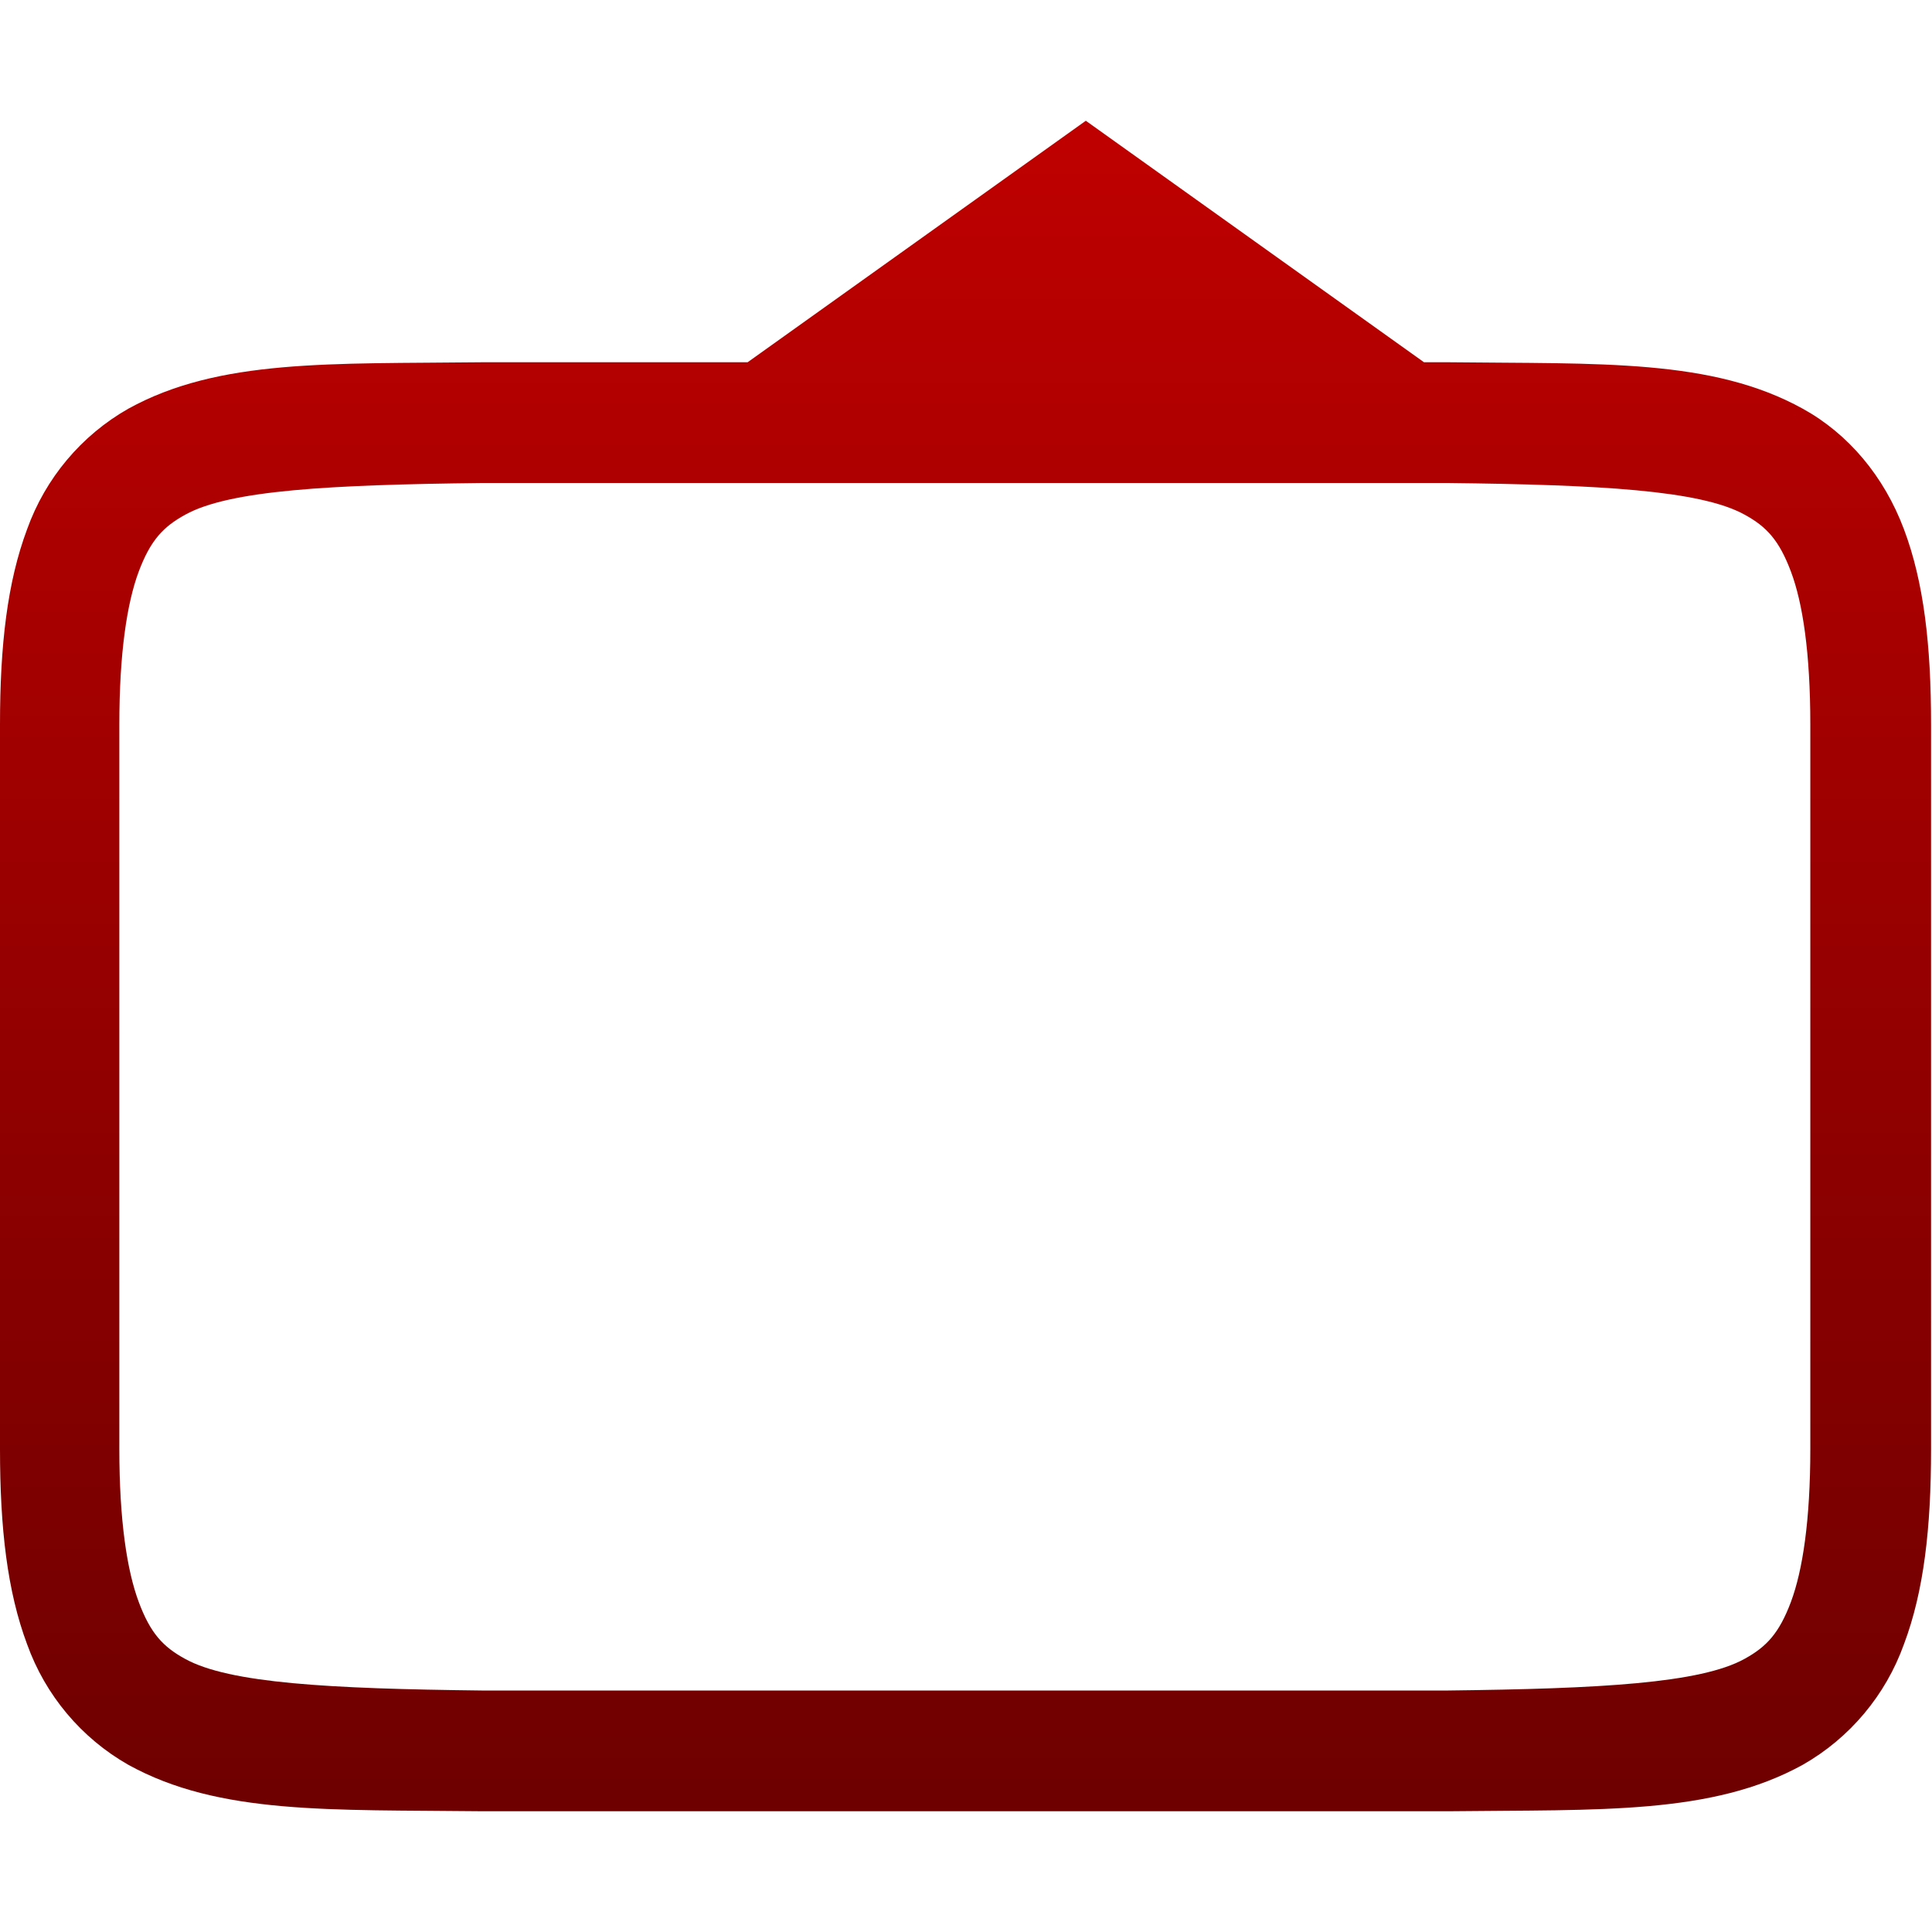 <svg xmlns="http://www.w3.org/2000/svg" xmlns:xlink="http://www.w3.org/1999/xlink" width="64" height="64" viewBox="0 0 64 64" version="1.1">
<defs>
<linearGradient id="linear0" gradientUnits="userSpaceOnUse" x1="0" y1="0" x2="0" y2="1" gradientTransform="matrix(63.969,0,0,56,0,4)">
<stop offset="0" style="stop-color:#bf0000;stop-opacity:1;"/>
<stop offset="1" style="stop-color:#6e0000;stop-opacity:1;"/>
</linearGradient>
</defs>
<g id="surface1">
<path style=" stroke:none;fill-rule:nonzero;fill:url(#linear0);" d="M 35.969 4 L 24.766 12 L 15.977 12 C 10.945 12.059 7.258 11.879 4.25 13.539 C 2.691 14.426 1.504 15.844 0.898 17.531 C 0.242 19.285 0 21.371 0 24 L 0 48 C 0 50.633 0.242 52.715 0.898 54.469 C 1.504 56.156 2.691 57.574 4.25 58.461 C 7.262 60.125 10.945 59.941 15.977 60 L 47.992 60 C 53.023 59.941 56.707 60.121 59.719 58.461 C 61.277 57.574 62.465 56.156 63.07 54.469 C 63.73 52.715 63.969 50.629 63.969 48 L 63.969 24 C 63.969 21.367 63.73 19.285 63.07 17.531 C 62.41 15.773 61.227 14.371 59.719 13.539 C 56.707 11.875 53.023 12.059 47.992 12 L 47.172 12 Z M 15.953 16 L 47.969 16 C 53 16.059 56.324 16.238 57.789 17.047 C 58.52 17.445 58.938 17.898 59.328 18.938 C 59.719 19.977 59.969 21.633 59.969 24 L 59.969 48 C 59.969 50.367 59.715 52.023 59.328 53.062 C 58.938 54.102 58.52 54.551 57.789 54.953 C 56.324 55.762 53 55.941 47.969 56 L 15.953 56 C 10.918 55.941 7.598 55.762 6.133 54.953 C 5.402 54.555 4.98 54.102 4.594 53.062 C 4.207 52.023 3.953 50.367 3.953 48 L 3.953 24 C 3.953 21.633 4.207 19.977 4.594 18.938 C 4.984 17.898 5.406 17.449 6.141 17.047 C 7.605 16.238 10.918 16.059 15.953 16 Z M 15.953 16 "/>
</g>
</svg>
